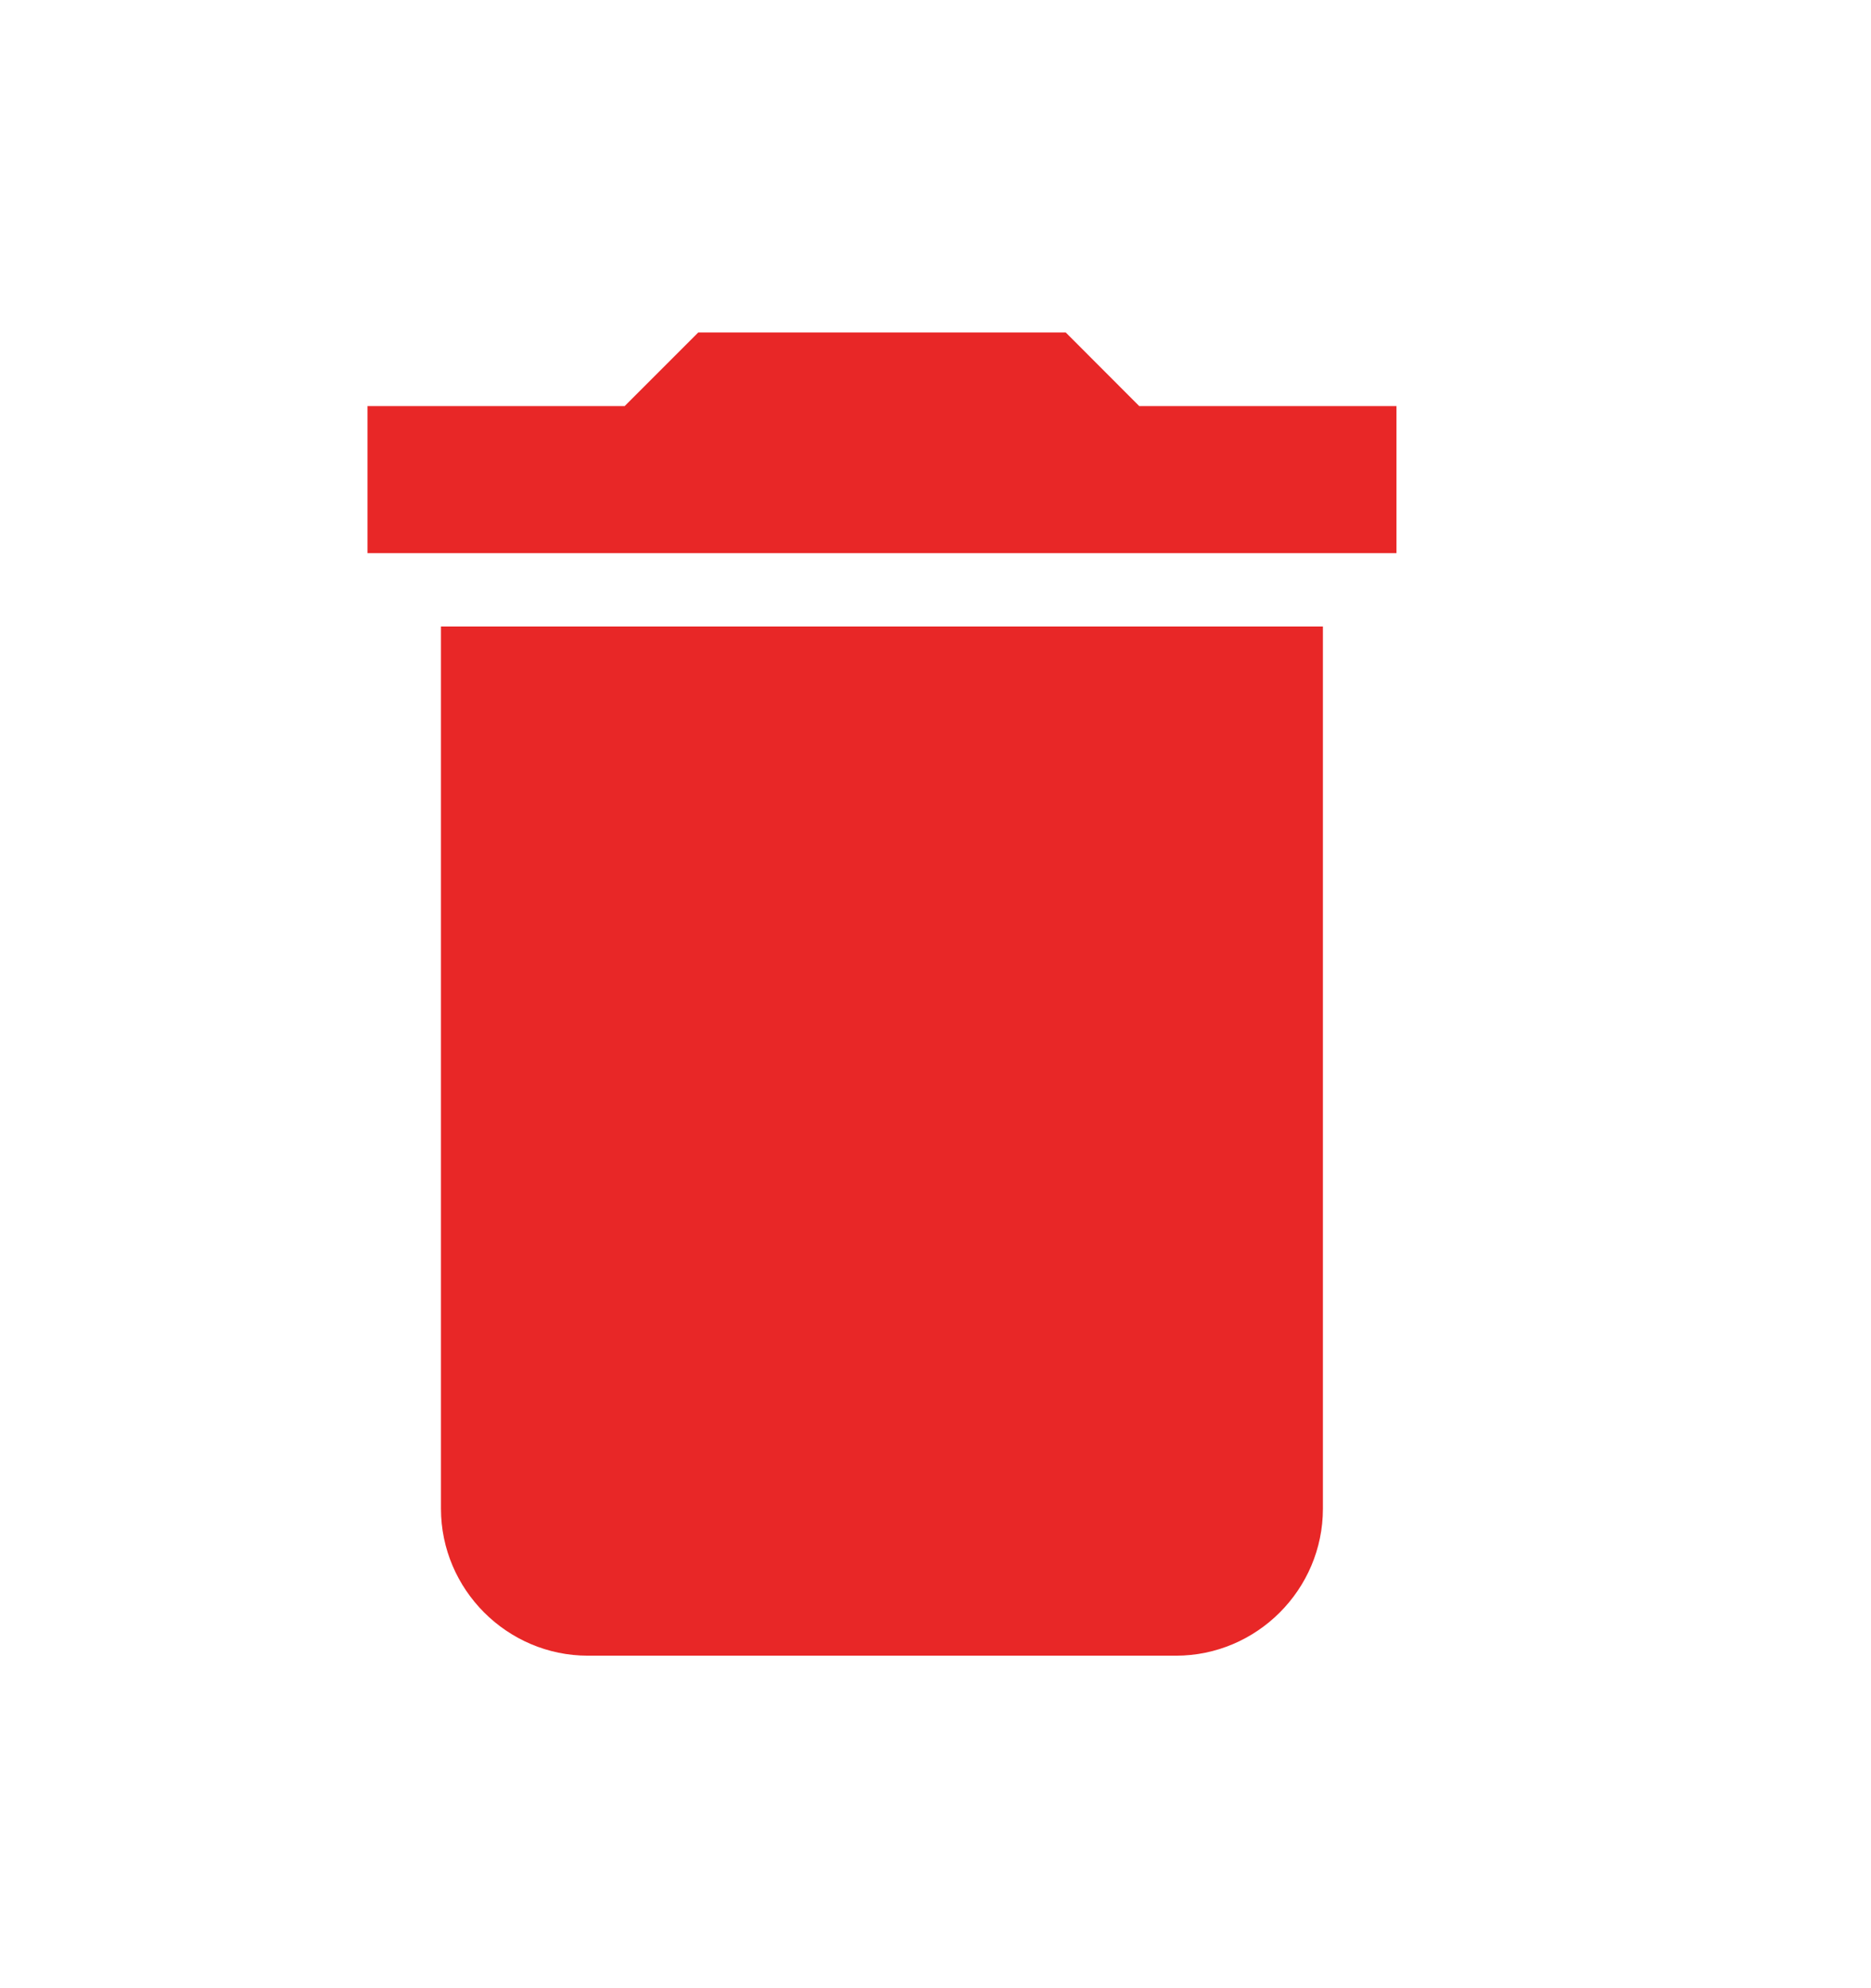 <svg width="16" height="17" viewBox="0 0 16 17" fill="none" xmlns="http://www.w3.org/2000/svg">
<path d="M3.771 12.9C3.771 13.591 4.337 14.157 5.028 14.157H10.056C10.748 14.157 11.313 13.591 11.313 12.9V5.357H3.771V12.9ZM11.942 3.472H9.742L9.114 2.843H5.971L5.342 3.472H3.143V4.729H11.942V3.472Z" fill="#E82727"/>
</svg>
